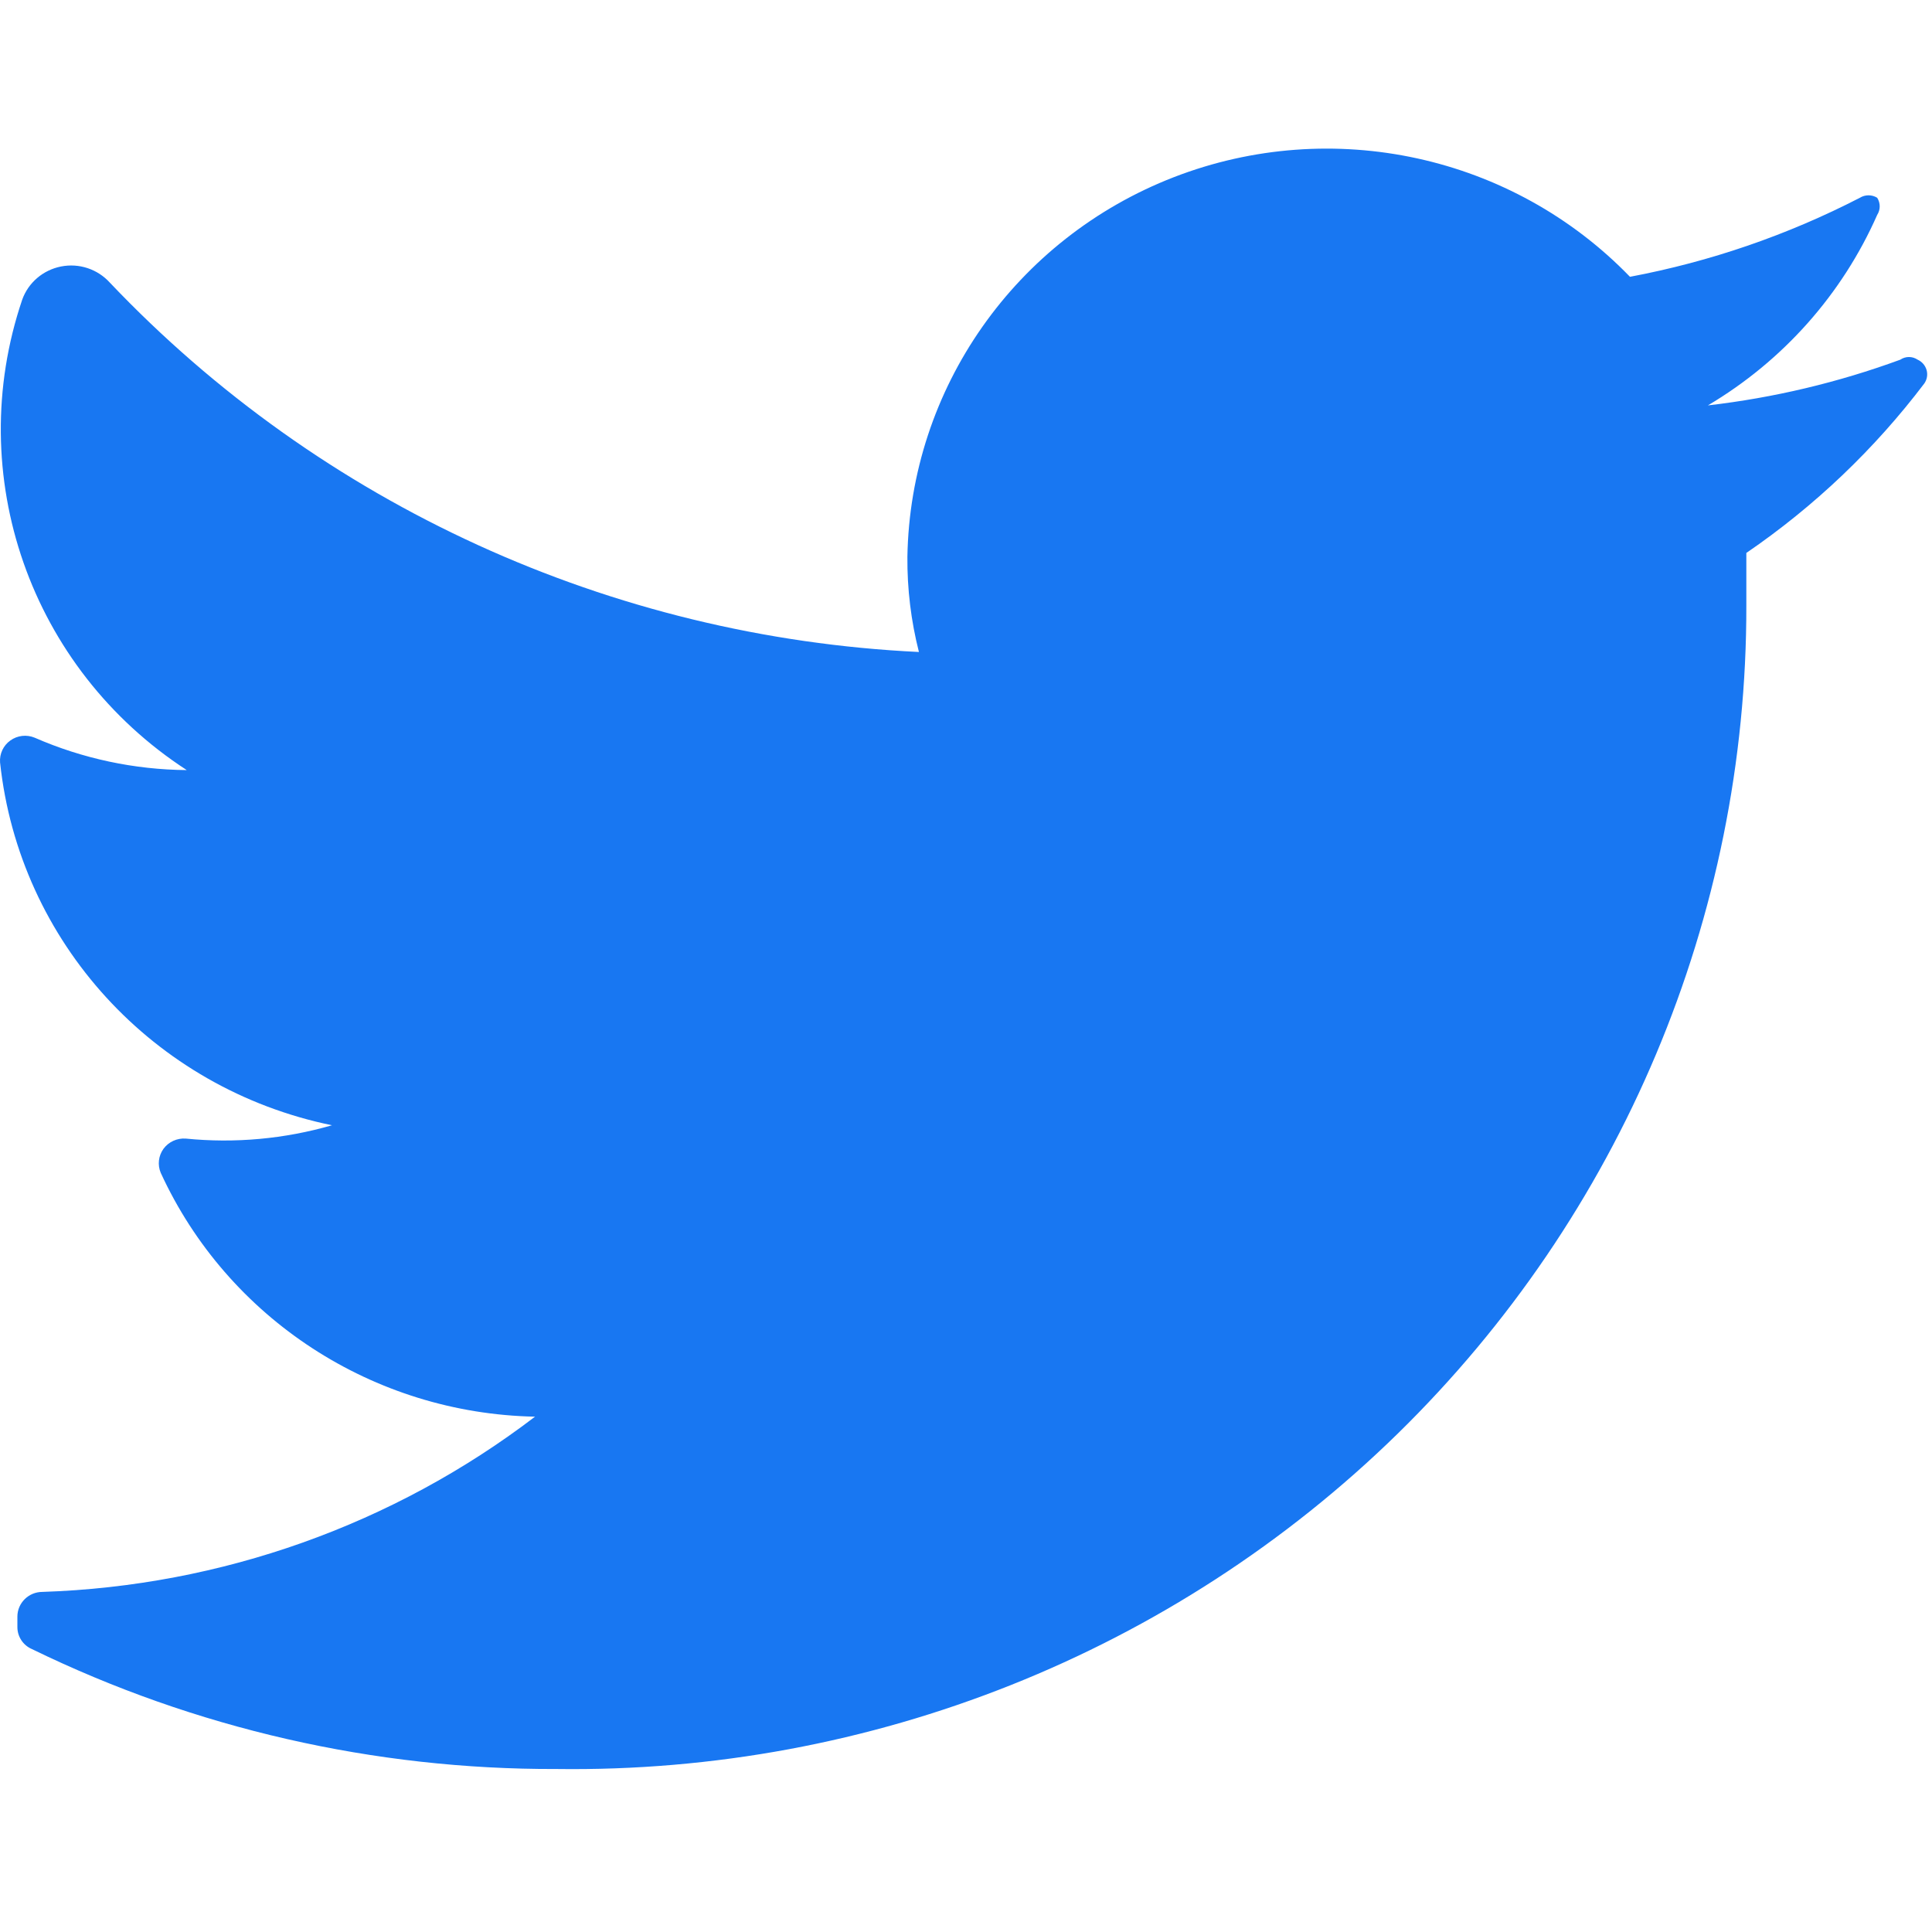 <svg width="30" height="30" viewBox="0 0 30 30" fill="none" xmlns="http://www.w3.org/2000/svg">
<path d="M29.881 5.954C29.109 6.973 28.176 7.862 27.117 8.586C27.117 8.853 27.117 9.119 27.117 9.4C27.126 14.233 25.174 18.868 21.7 22.265C18.226 25.661 13.52 27.536 8.637 27.469C5.814 27.478 3.027 26.841 0.494 25.606C0.358 25.547 0.27 25.413 0.27 25.266V25.103C0.27 24.891 0.444 24.719 0.659 24.719C3.434 24.628 6.109 23.676 8.308 21.998C5.796 21.948 3.536 20.476 2.496 18.212C2.444 18.089 2.46 17.947 2.539 17.838C2.619 17.73 2.75 17.67 2.885 17.68C3.648 17.756 4.419 17.686 5.155 17.473C2.383 16.904 0.299 14.627 0.001 11.839C-0.009 11.706 0.051 11.576 0.161 11.498C0.271 11.419 0.414 11.403 0.539 11.455C1.283 11.78 2.086 11.951 2.9 11.958C0.47 10.38 -0.579 7.38 0.345 4.653C0.44 4.388 0.669 4.193 0.948 4.138C1.227 4.083 1.514 4.178 1.704 4.387C4.983 7.839 9.488 9.896 14.269 10.124C14.146 9.641 14.086 9.144 14.09 8.646C14.134 6.032 15.769 3.704 18.228 2.751C20.687 1.799 23.484 2.41 25.31 4.298C26.554 4.064 27.757 3.65 28.88 3.071C28.962 3.02 29.067 3.02 29.149 3.071C29.201 3.153 29.201 3.256 29.149 3.337C28.605 4.57 27.686 5.604 26.52 6.295C27.541 6.177 28.544 5.939 29.508 5.585C29.589 5.53 29.695 5.53 29.777 5.585C29.845 5.616 29.895 5.674 29.916 5.746C29.936 5.817 29.923 5.893 29.881 5.954Z" fill="#1877F2"/>
</svg>
